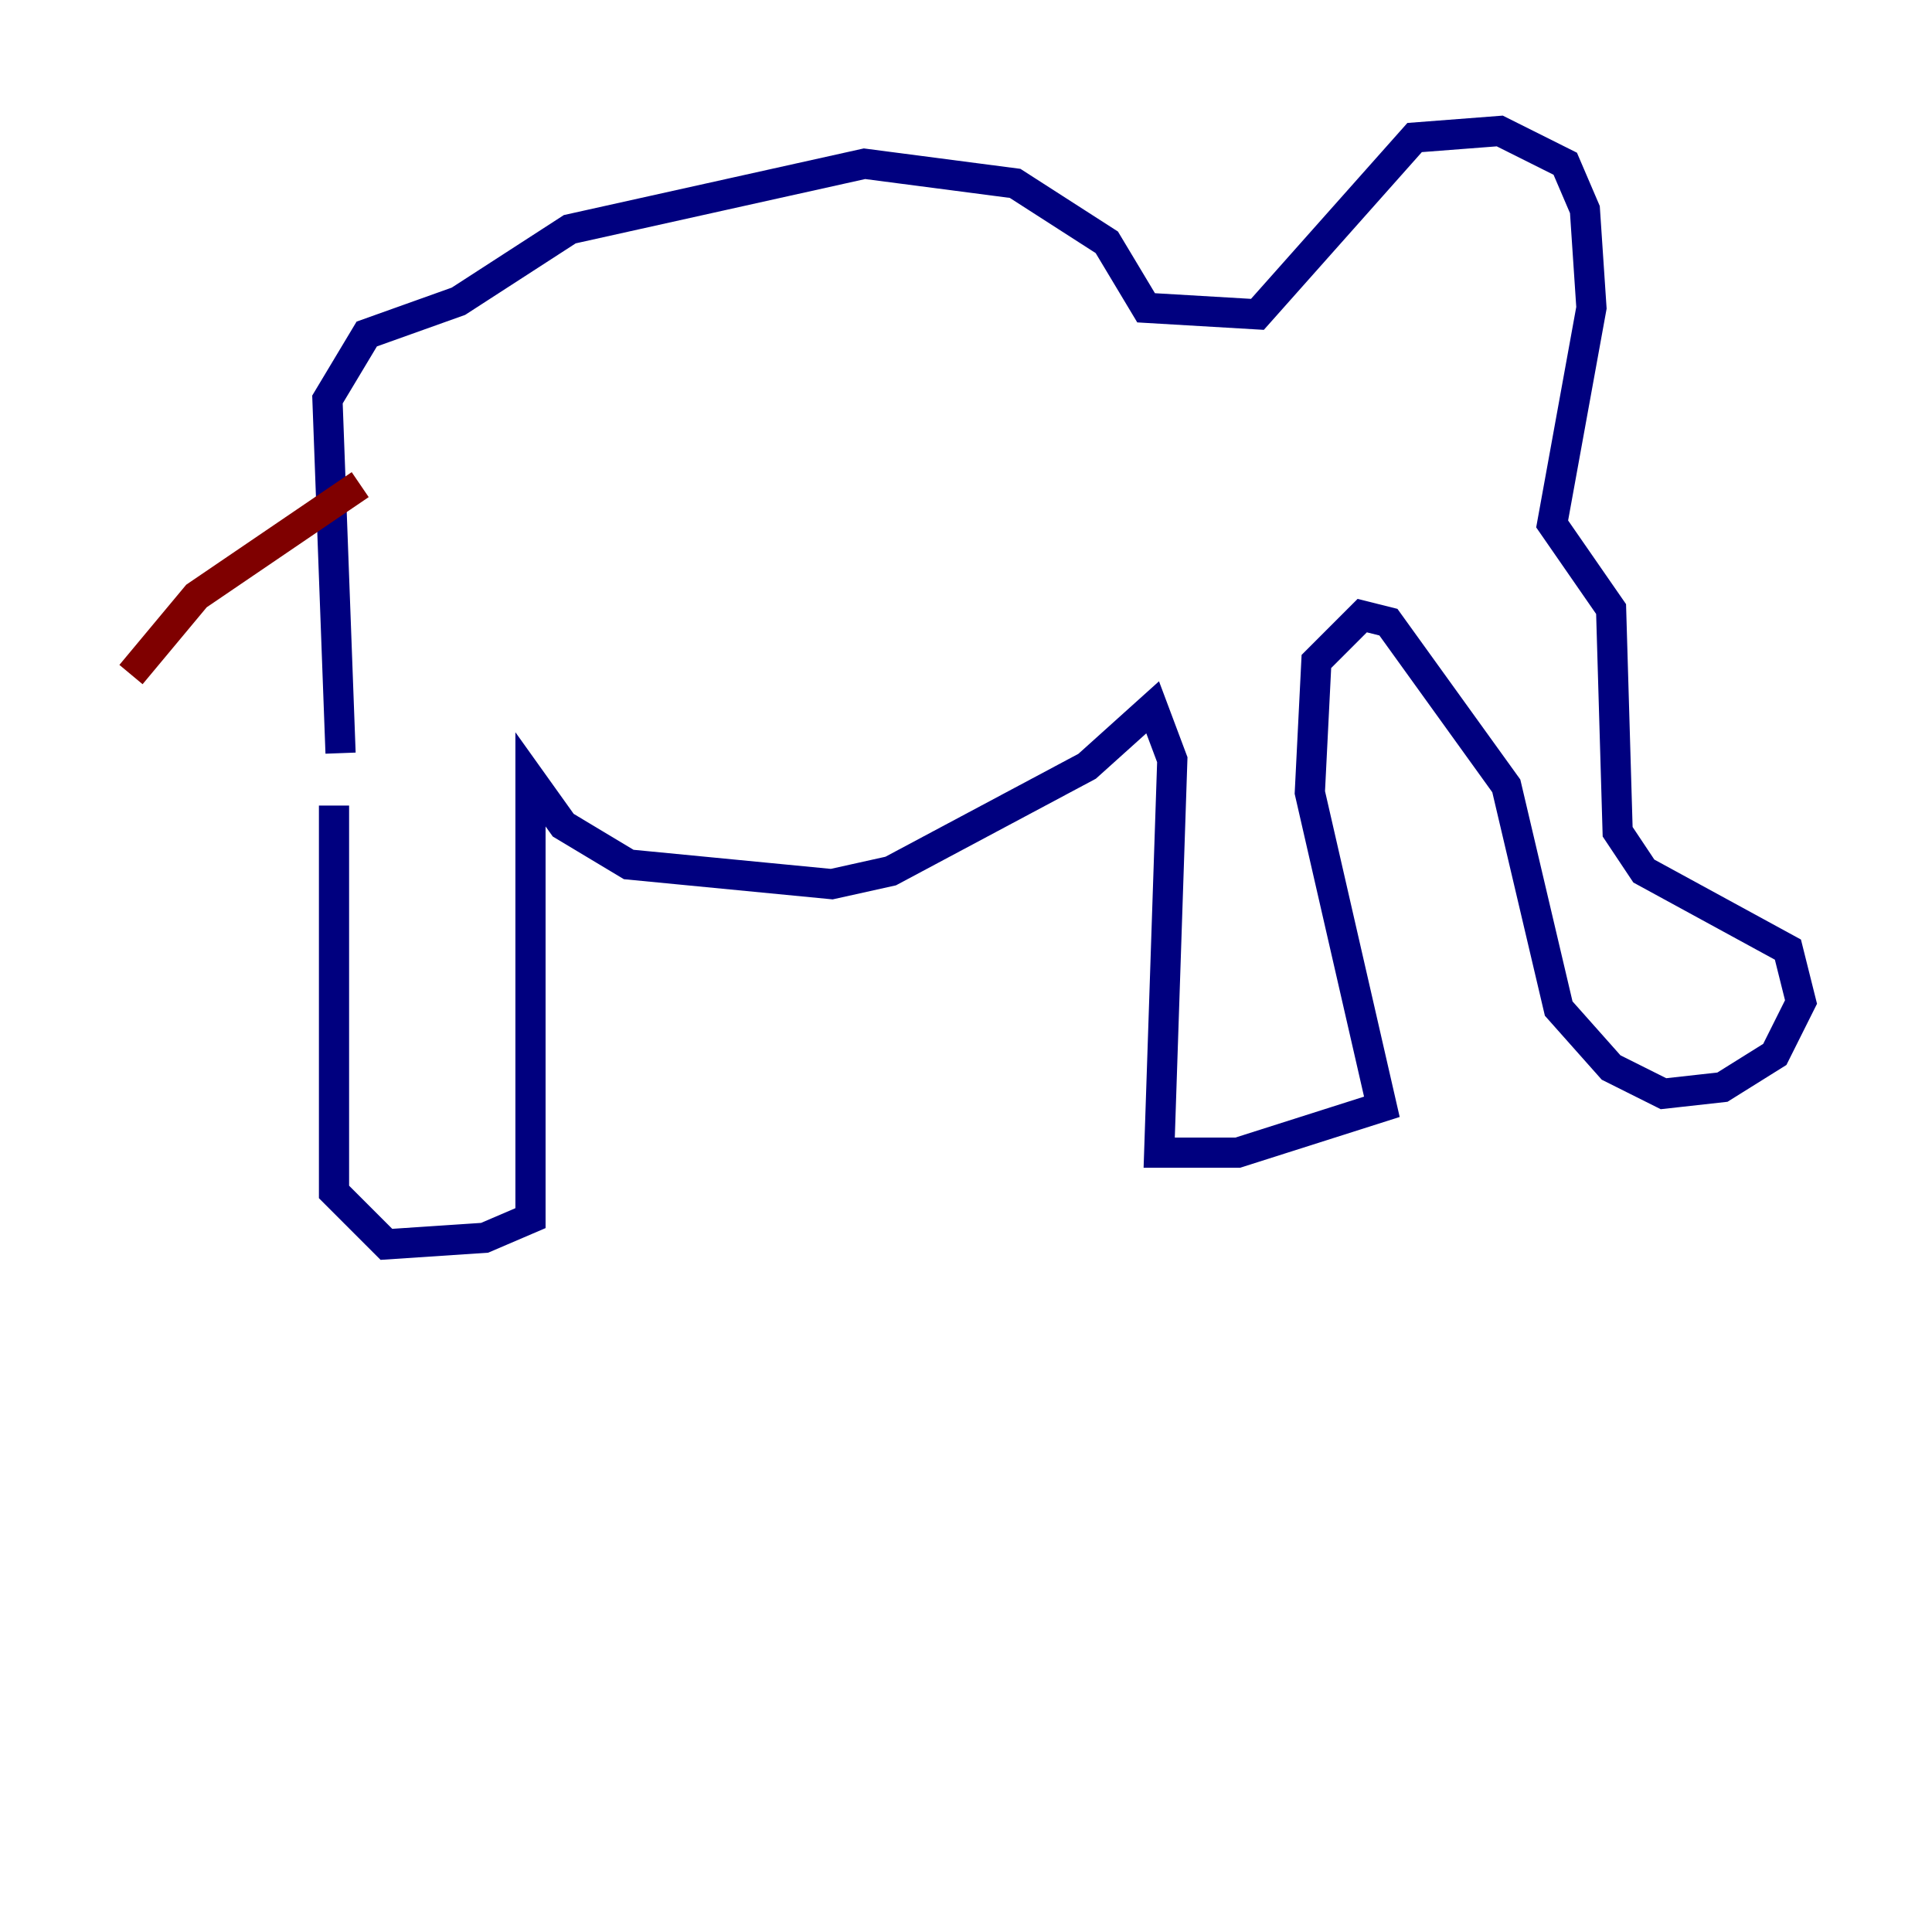 <?xml version="1.0" encoding="utf-8" ?>
<svg baseProfile="tiny" height="128" version="1.2" viewBox="0,0,128,128" width="128" xmlns="http://www.w3.org/2000/svg" xmlns:ev="http://www.w3.org/2001/xml-events" xmlns:xlink="http://www.w3.org/1999/xlink"><defs /><polyline fill="none" points="22.129,53.37 22.129,78.969 25.6,82.441 32.108,82.007 35.146,80.705 35.146,51.634 37.315,54.671 41.654,57.275 55.105,58.576 59.01,57.709 72.027,50.766 76.366,46.861 77.668,50.332 76.8,76.366 82.007,76.366 91.552,73.329 86.78,52.502 87.214,43.824 90.251,40.786 91.986,41.22 99.797,52.068 103.268,66.82 106.739,70.725 110.21,72.461 114.115,72.027 117.586,69.858 119.322,66.386 118.454,62.915 108.909,57.709 107.173,55.105 106.739,40.352 102.834,34.712 105.437,20.393 105.003,13.885 103.702,10.848 99.363,8.678 93.722,9.112 83.308,20.827 75.932,20.393 73.329,16.054 67.254,12.149 57.275,10.848 37.749,15.186 30.373,19.959 24.298,22.129 21.695,26.468 22.563,49.898" stroke="#00007f" stroke-width="2" /><polyline fill="none" points="23.864,32.108 13.017,39.485 8.678,44.691" stroke="#7f0000" stroke-width="2" /></svg>